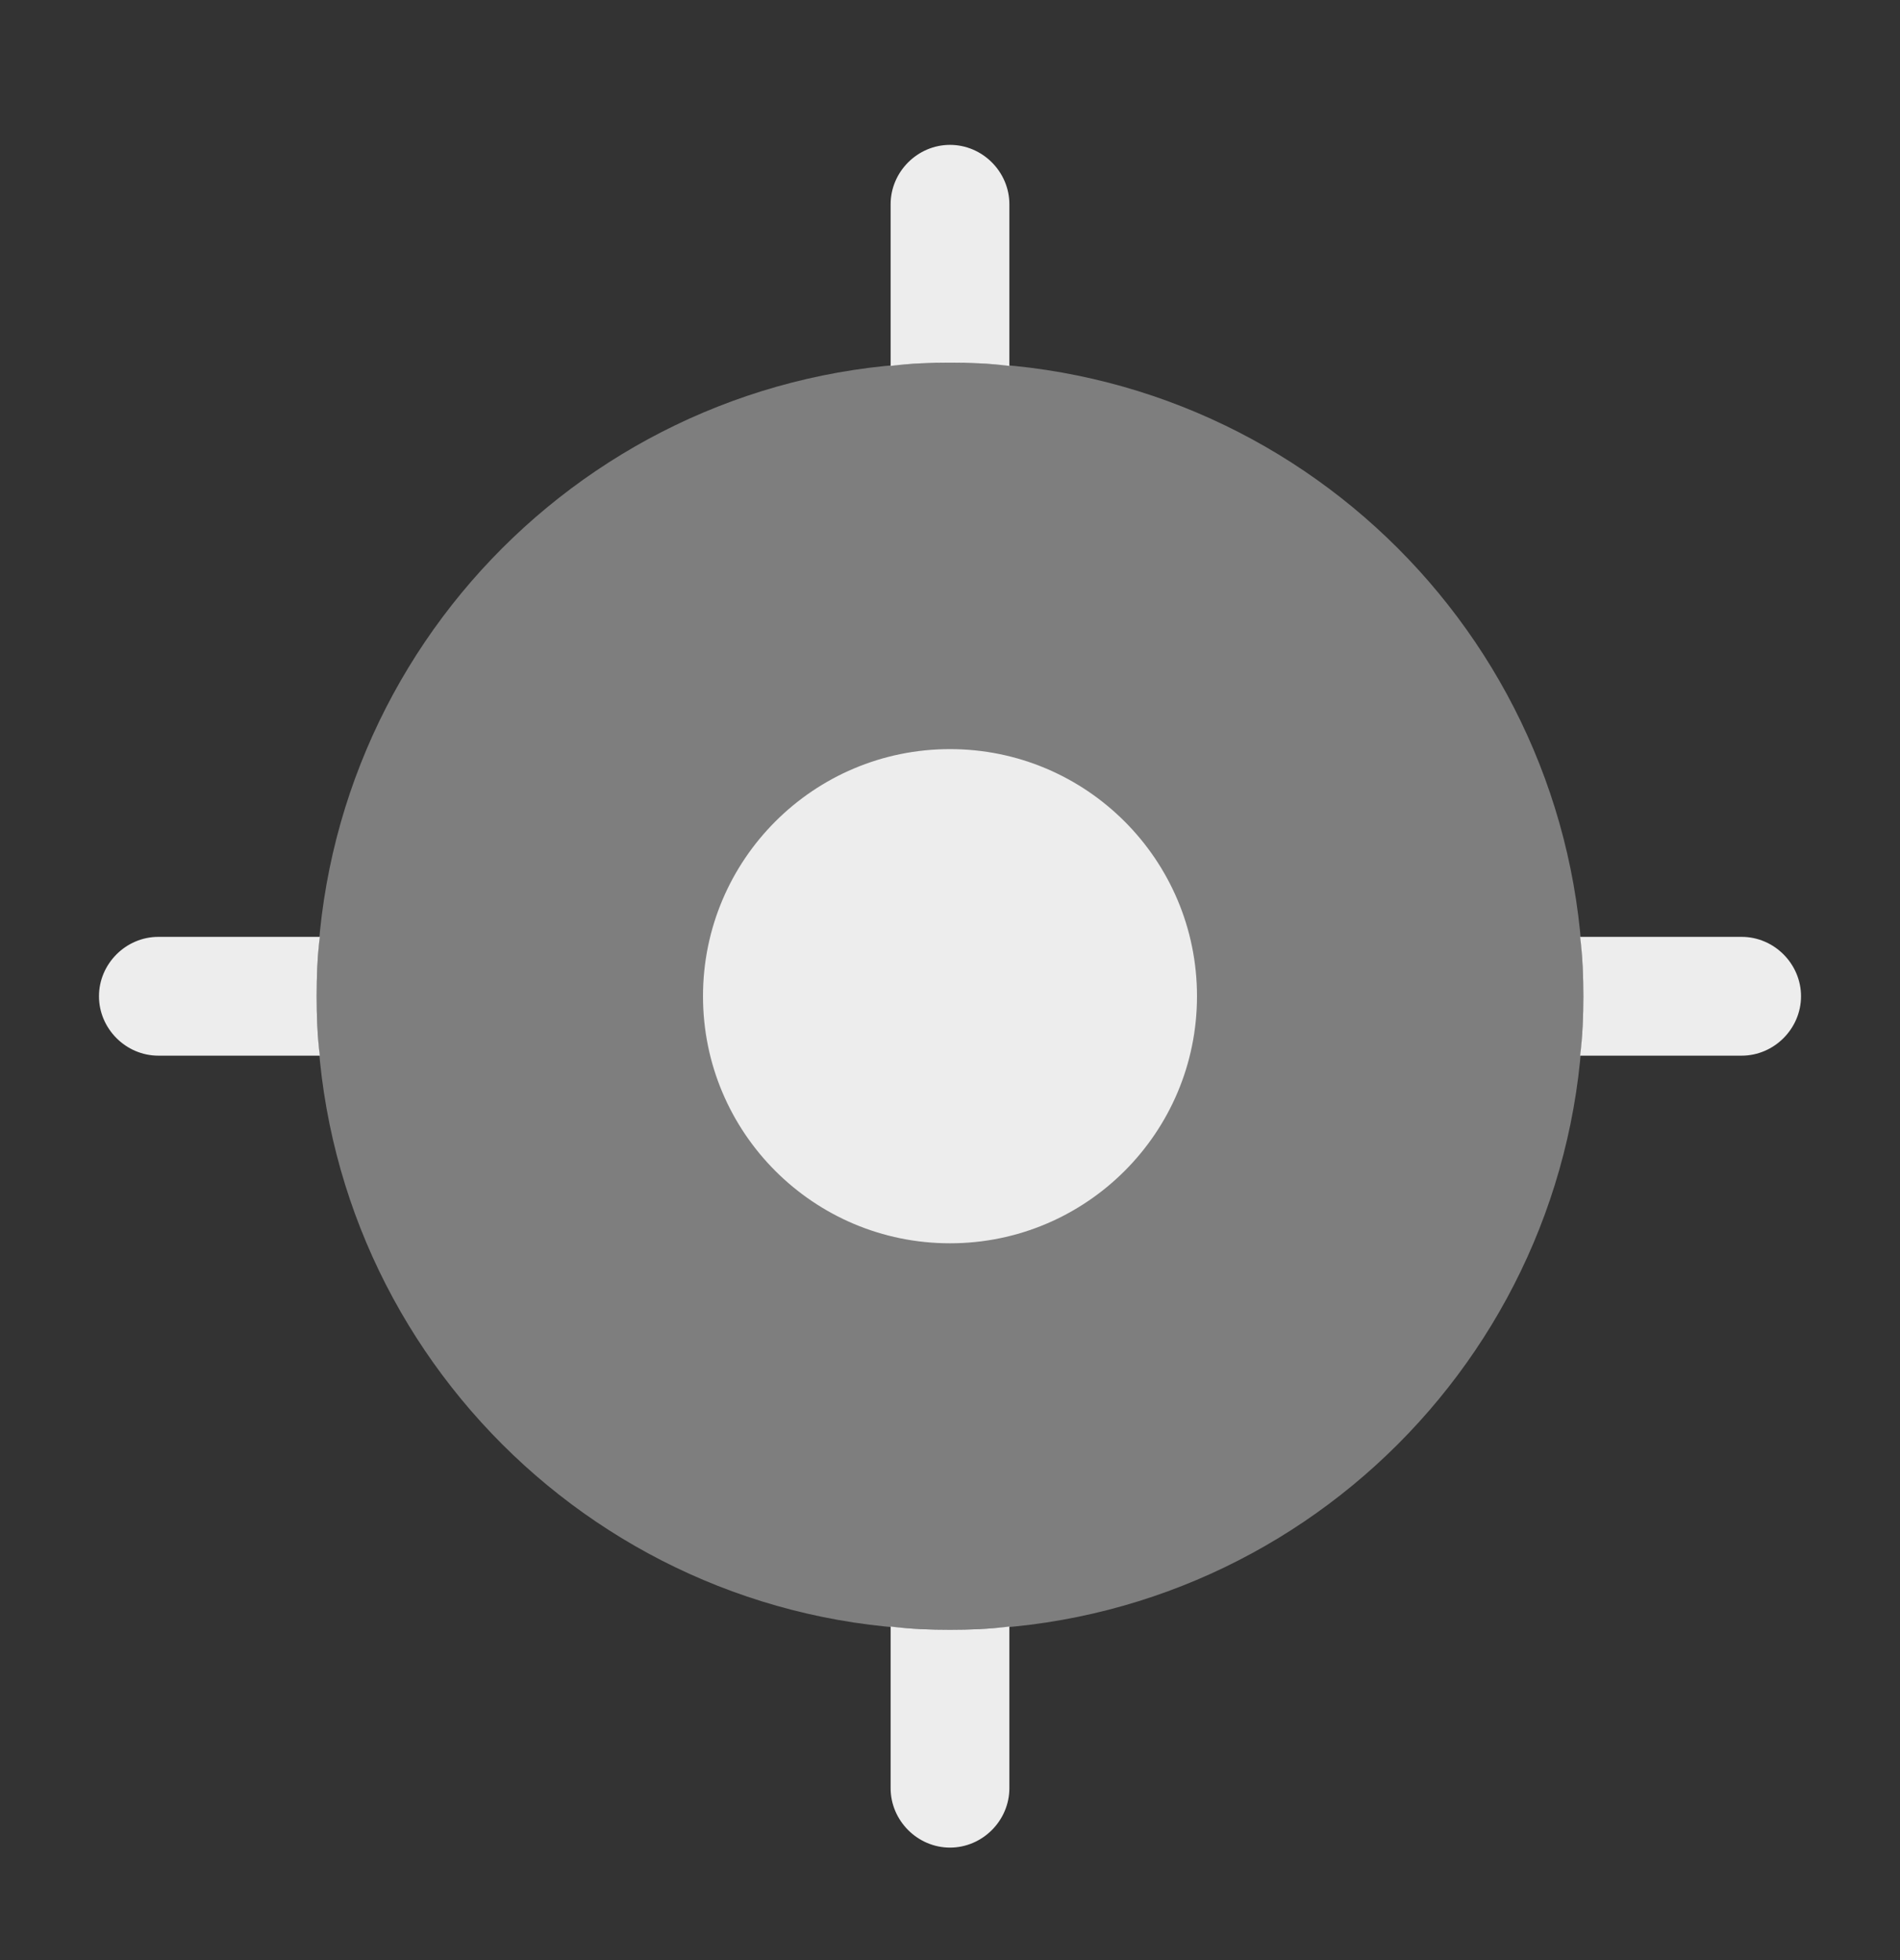 <svg width="32" height="33" viewBox="0 0 32 33" fill="none" xmlns="http://www.w3.org/2000/svg">
<rect x="0" y="0" width="32" height="33" fill="#333333" stroke="none"/>
<path opacity="0.4" d="M16 27.439C21.891 27.439 26.667 22.664 26.667 16.773C26.667 10.882 21.891 6.106 16 6.106C10.109 6.106 5.333 10.882 5.333 16.773C5.333 22.664 10.109 27.439 16 27.439Z" fill="#EDEDED"/>
<path d="M16 20.932C18.297 20.932 20.16 19.07 20.16 16.772C20.16 14.475 18.297 12.612 16 12.612C13.702 12.612 11.84 14.475 11.84 16.772C11.84 19.07 13.702 20.932 16 20.932Z" fill="#EDEDED"/>
<path d="M17 3.439V6.159H16.987C16.667 6.119 16.333 6.106 16 6.106C15.667 6.106 15.333 6.119 15.013 6.159H15V3.439C15 2.892 15.453 2.439 16 2.439C16.547 2.439 17 2.892 17 3.439Z" fill="#EDEDED"/>
<path d="M5.333 16.773C5.333 17.106 5.346 17.453 5.386 17.773H2.667C2.12 17.773 1.667 17.319 1.667 16.773C1.667 16.226 2.12 15.773 2.667 15.773H5.386C5.346 16.093 5.333 16.439 5.333 16.773Z" fill="#EDEDED"/>
<path d="M17 27.386V30.106C17 30.652 16.547 31.106 16 31.106C15.453 31.106 15 30.652 15 30.106V27.386H15.013C15.333 27.426 15.667 27.439 16 27.439C16.333 27.439 16.667 27.426 16.987 27.386H17Z" fill="#EDEDED"/>
<path d="M30.333 16.773C30.333 17.319 29.88 17.773 29.333 17.773H26.613C26.653 17.453 26.667 17.106 26.667 16.773C26.667 16.439 26.653 16.093 26.613 15.773H29.333C29.88 15.773 30.333 16.226 30.333 16.773Z" fill="#EDEDED"/>
</svg>
